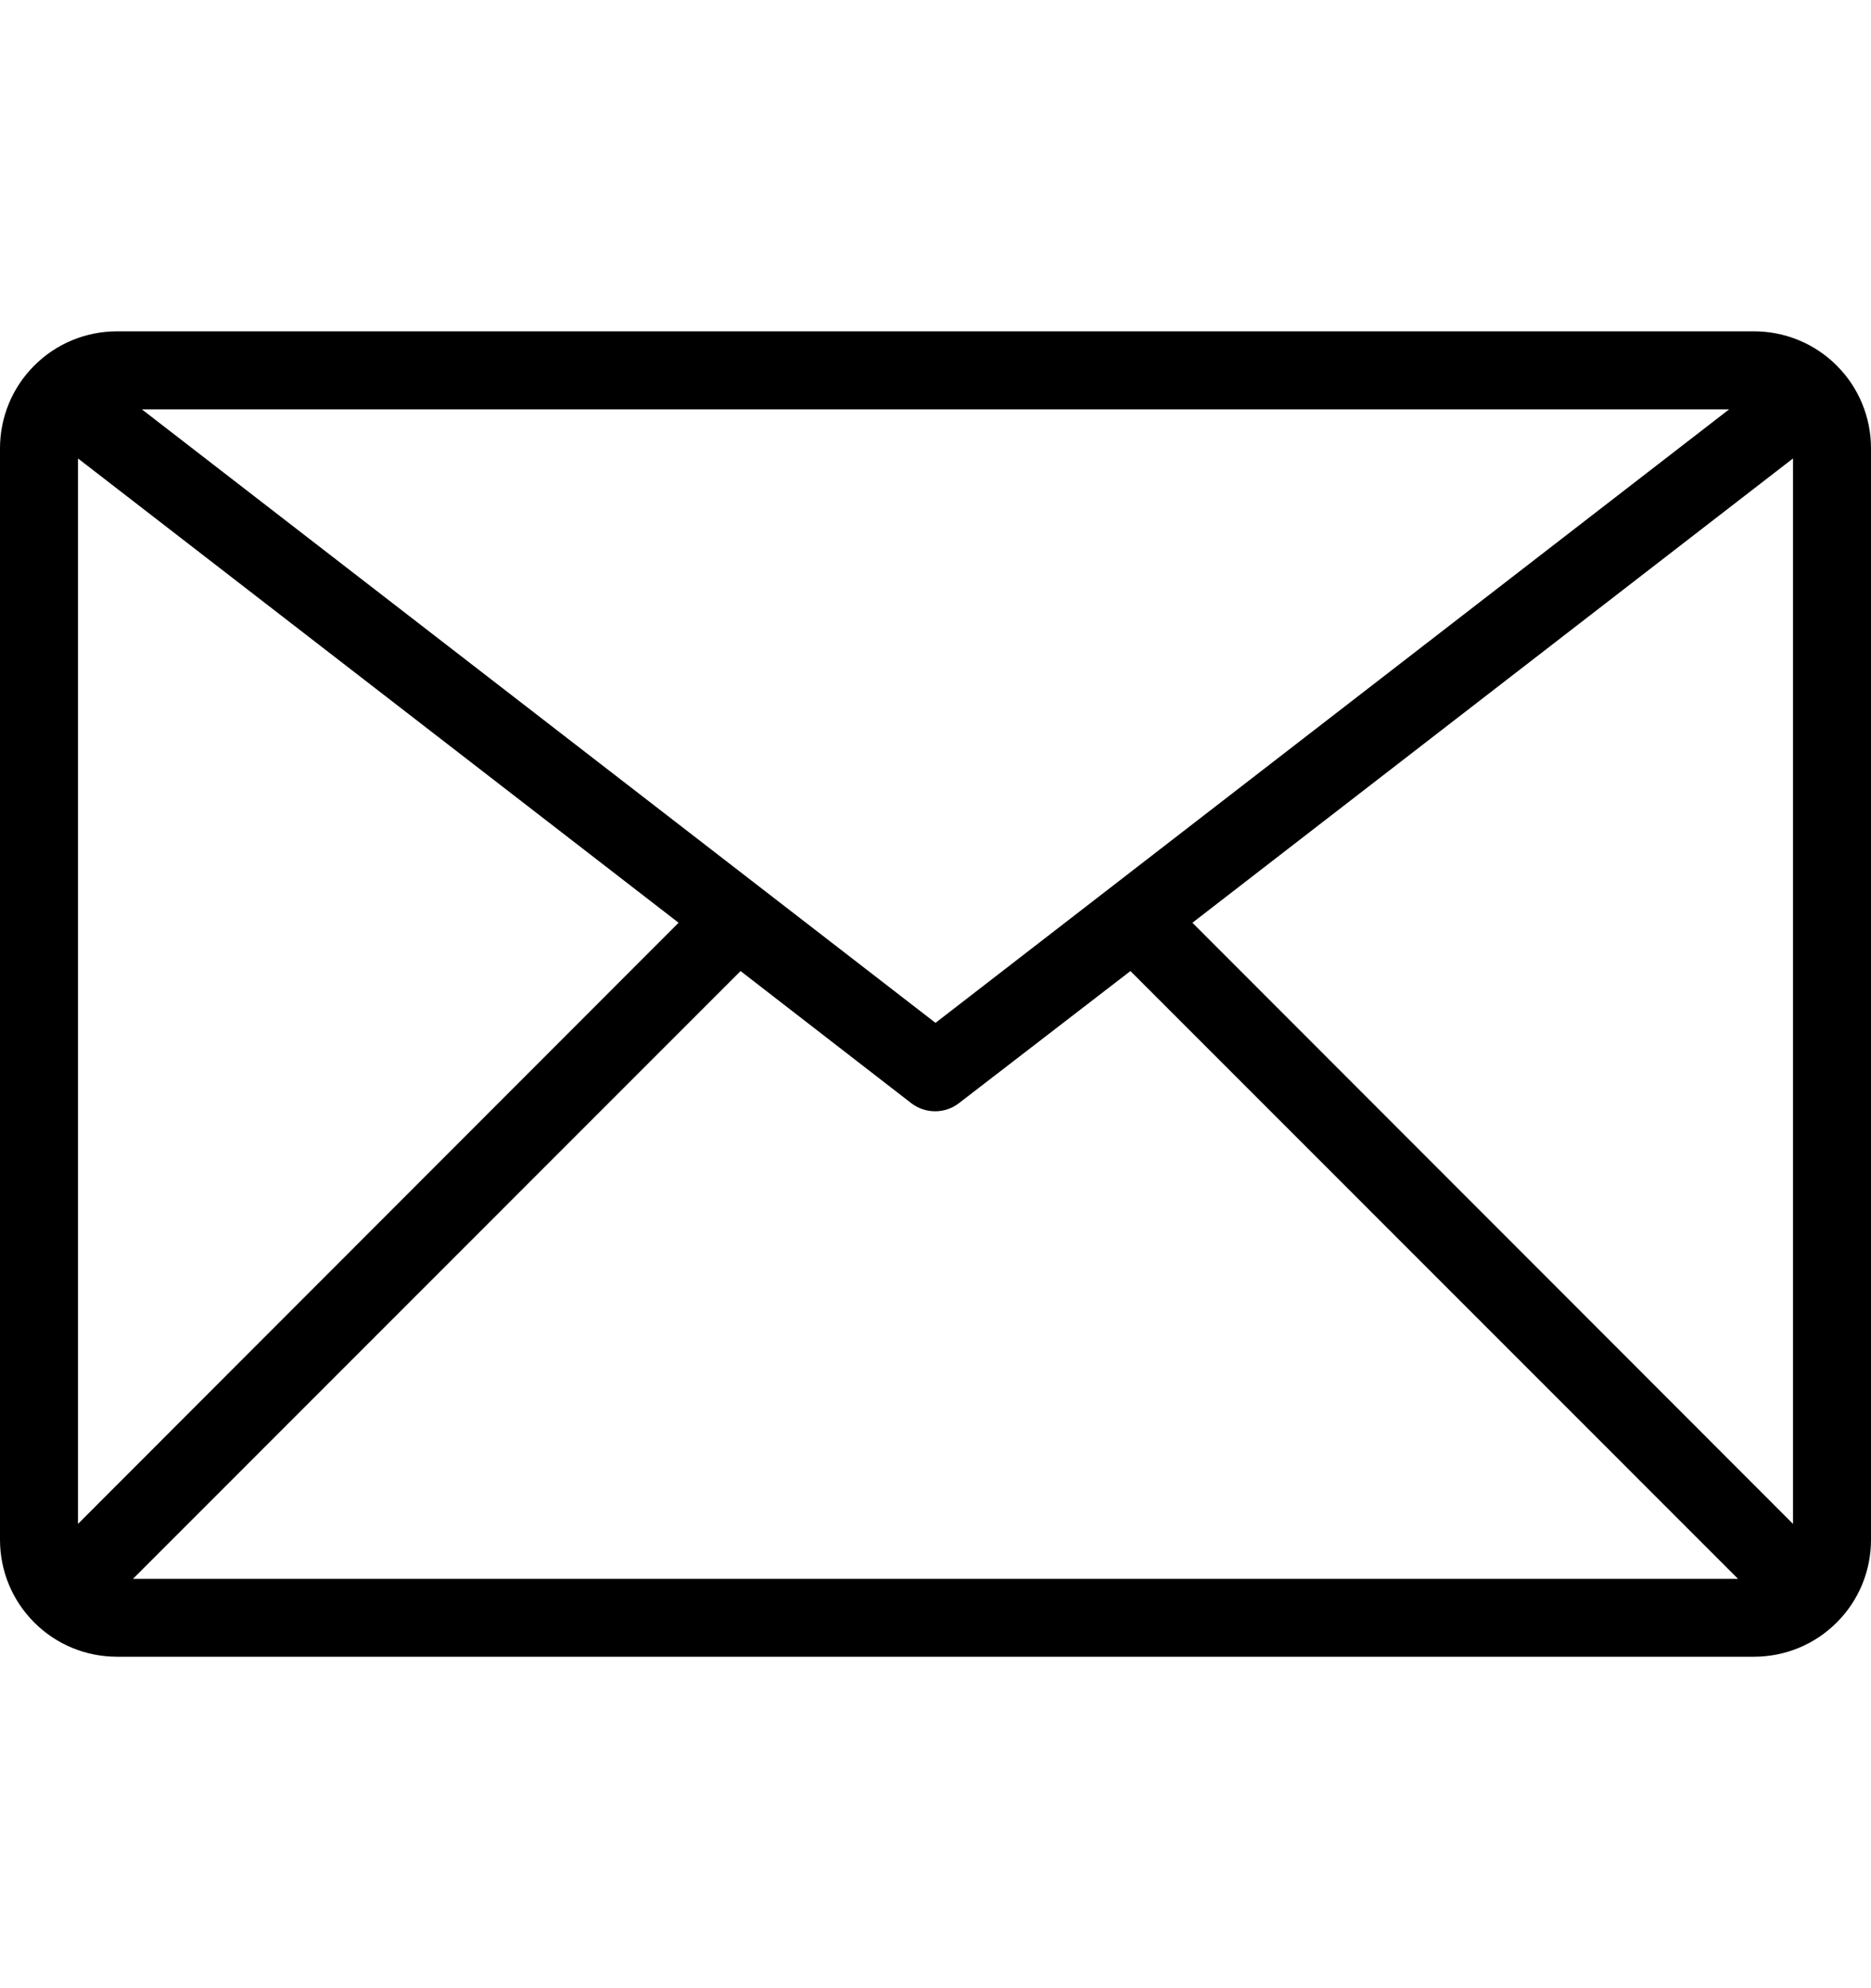 <svg width="16" height="17" viewBox="0 0 16 17" fill="none" xmlns="http://www.w3.org/2000/svg">
<path d="M15 2.833H1C0.735 2.833 0.48 2.938 0.293 3.126C0.105 3.313 0 3.568 0 3.833L0 13.166C0 13.432 0.105 13.686 0.293 13.873C0.48 14.061 0.735 14.166 1 14.166H15C15.265 14.166 15.52 14.061 15.707 13.873C15.895 13.686 16 13.432 16 13.166V3.833C16 3.568 15.895 3.313 15.707 3.126C15.52 2.938 15.265 2.833 15 2.833ZM14.787 3.5L8 8.746L1.213 3.5H14.787ZM0.667 13.03V3.92L5.803 7.89L0.667 13.03ZM1.137 13.5L6.333 8.303L7.793 9.433C7.852 9.478 7.923 9.502 7.997 9.502C8.07 9.502 8.142 9.478 8.2 9.433L9.667 8.303L14.863 13.5H1.137ZM15.333 13.03L10.197 7.89L15.333 3.92V13.03Z" fill="black"/>
</svg>
